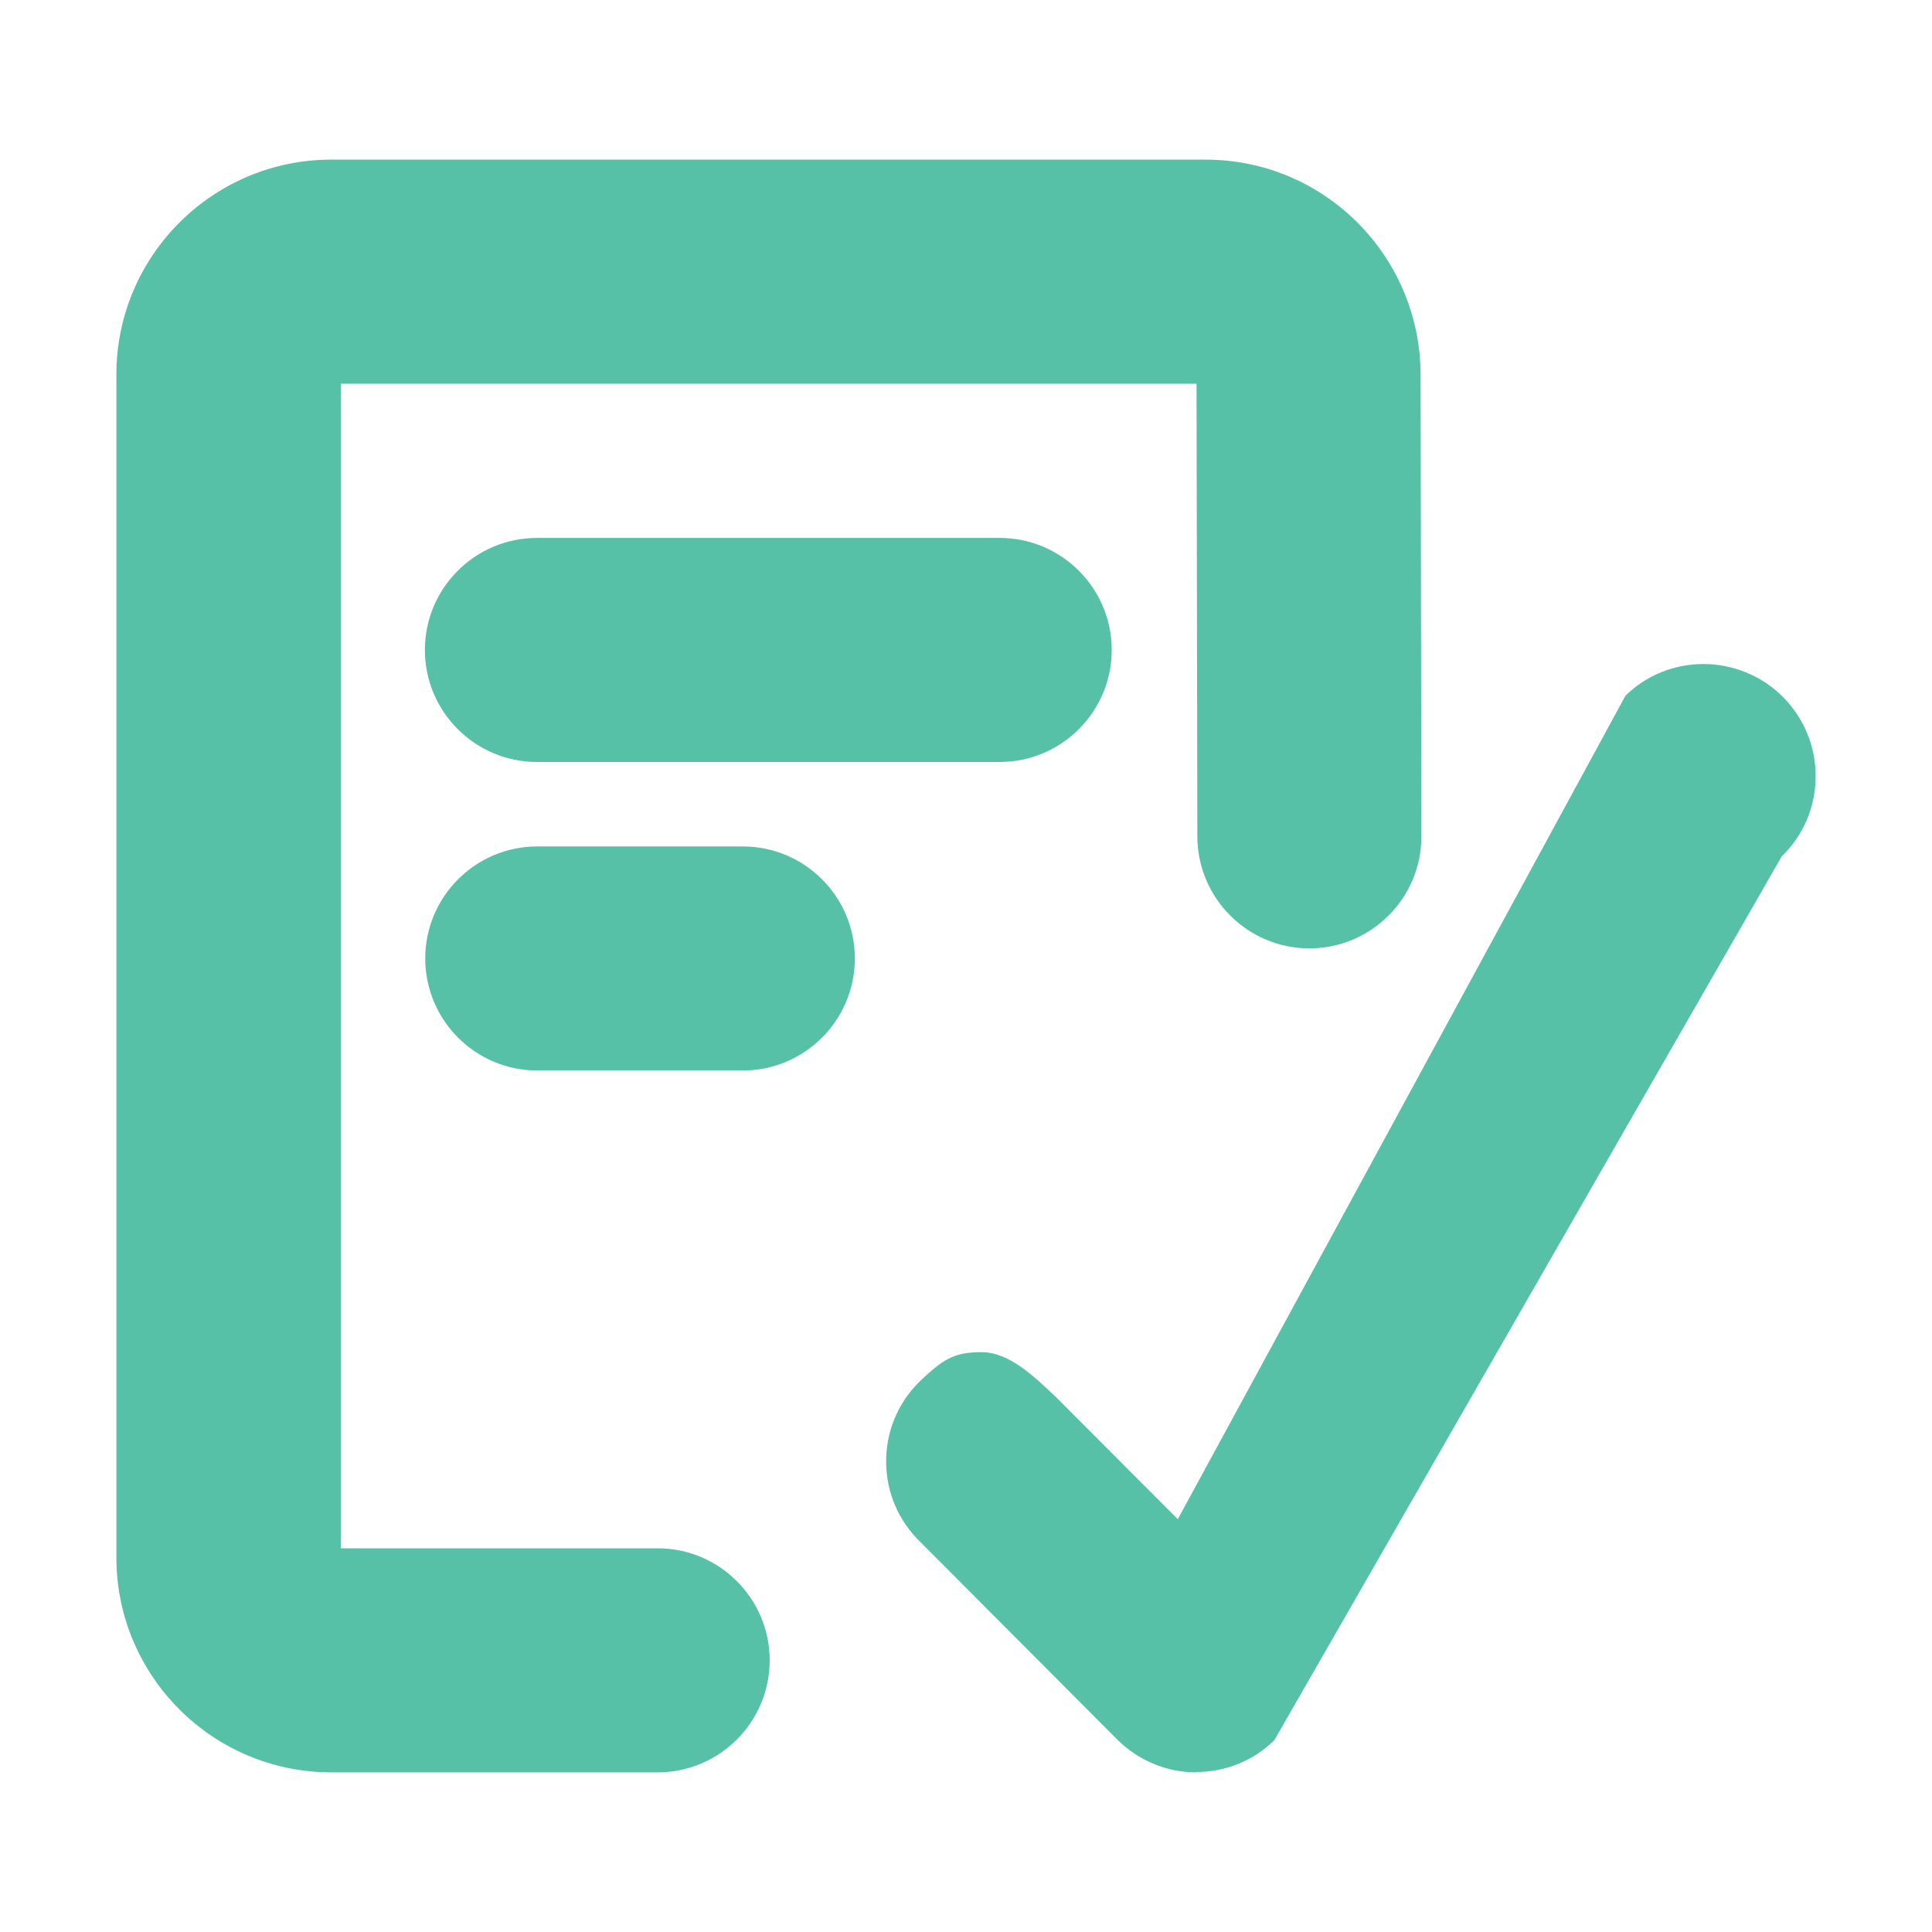 <?xml version="1.0" encoding="UTF-8" standalone="no"?>
<svg
   width="280"
   height="280"
   viewBox="0 0 179.2 179.2"
   version="1.1"
   id="svg12"
   sodipodi:docname="special-column.svg"
   inkscape:version="1.4 (1:1.4+202410161351+e7c3feb100)"
   inkscape:export-filename="special-column.png"
   inkscape:export-xdpi="51.42857"
   inkscape:export-ydpi="51.42857"
   xml:space="preserve"
   xmlns:inkscape="http://www.inkscape.org/namespaces/inkscape"
   xmlns:sodipodi="http://sodipodi.sourceforge.net/DTD/sodipodi-0.dtd"
   xmlns="http://www.w3.org/2000/svg"
   xmlns:svg="http://www.w3.org/2000/svg"><sodipodi:namedview
     id="namedview12"
     pagecolor="#ffffff"
     bordercolor="#000000"
     borderopacity="0.25"
     inkscape:showpageshadow="2"
     inkscape:pageopacity="0.0"
     inkscape:pagecheckerboard="0"
     inkscape:deskcolor="#d1d1d1"
     inkscape:zoom="0.68416665"
     inkscape:cx="48.964678"
     inkscape:cy="-14.616322"
     inkscape:window-width="1920"
     inkscape:window-height="1128"
     inkscape:window-x="0"
     inkscape:window-y="0"
     inkscape:window-maximized="1"
     inkscape:current-layer="svg12" /><defs
     id="defs9"><linearGradient
       id="e399c19f-b68f-429d-b176-18c2117ff73c"
       x1="-1032.172"
       x2="-1059.213"
       y1="145.312"
       y2="65.426"
       gradientTransform="matrix(1,0,0,-1,1075,158)"
       gradientUnits="userSpaceOnUse"><stop
         offset="0"
         stop-color="#114a8b"
         id="stop1" /><stop
         offset="1"
         stop-color="#0669bc"
         id="stop2" /></linearGradient><linearGradient
       id="ac2a6fc2-ca48-4327-9a3c-d4dcc3256e15"
       x1="-1023.725"
       x2="-1029.98"
       y1="108.083"
       y2="105.968"
       gradientTransform="matrix(1,0,0,-1,1075,158)"
       gradientUnits="userSpaceOnUse"><stop
         offset="0"
         stop-opacity=".3"
         id="stop3" /><stop
         offset=".071"
         stop-opacity=".2"
         id="stop4" /><stop
         offset=".321"
         stop-opacity=".1"
         id="stop5" /><stop
         offset=".623"
         stop-opacity=".05"
         id="stop6" /><stop
         offset="1"
         stop-opacity="0"
         id="stop7" /></linearGradient><linearGradient
       id="a7fee970-a784-4bb1-af8d-63d18e5f7db9"
       x1="-1027.165"
       x2="-997.482"
       y1="147.642"
       y2="68.561"
       gradientTransform="matrix(1,0,0,-1,1075,158)"
       gradientUnits="userSpaceOnUse"><stop
         offset="0"
         stop-color="#3ccbf4"
         id="stop8" /><stop
         offset="1"
         stop-color="#2892df"
         id="stop9" /></linearGradient><style
       id="style9812">
      .cls-1 {
        fill: url(#linear-gradient);
      }

      .cls-2 {
        fill: #fff;
      }

      .cls-3 {
        fill: #0ab798;
      }
    </style></defs><path
     id="path10023"
     style="fill:#57c1a7;fill-opacity:1;stroke-width:3.237"
     d="M 30.734 14.806 C 19.728 14.806 10.794 23.741 10.794 34.748 L 10.794 144.452 C 10.794 155.459 19.728 164.394 30.734 164.394 L 30.766 164.394 L 61.001 164.394 C 66.731 164.394 71.392 159.732 71.392 154.002 C 71.392 148.273 66.731 143.611 61.001 143.611 L 31.609 143.611 L 31.609 35.589 L 110.983 35.589 L 111.058 77.575 C 111.068 83.305 115.719 87.966 121.449 87.966 C 127.178 87.966 131.85 83.305 131.84 77.575 L 131.764 34.748 C 131.744 23.741 122.83 14.806 111.824 14.806 L 30.734 14.806 z M 49.801 49.895 C 44.072 49.895 39.41 54.555 39.41 60.285 C 39.41 66.015 44.072 70.676 49.801 70.676 L 92.725 70.676 C 98.455 70.676 103.116 66.015 103.116 60.285 C 103.116 54.555 98.455 49.895 92.725 49.895 L 49.801 49.895 z M 158.015 61.589 C 155.296 61.589 152.706 62.624 150.764 64.534 L 109.244 140.911 L 97.914 129.549 C 95.939 127.704 93.638 125.416 91.016 125.416 C 88.394 125.416 87.444 126.163 85.501 127.944 C 83.494 129.821 82.296 132.379 82.199 135.162 C 82.102 137.946 83.073 140.601 85.015 142.673 L 103.596 161.317 C 105.571 163.292 108.194 164.394 110.978 164.394 L 110.945 164.361 C 113.664 164.361 116.254 163.325 118.196 161.415 L 165.266 79.425 C 167.273 77.483 168.374 74.893 168.406 72.109 C 168.439 69.357 167.402 66.736 165.46 64.729 C 163.485 62.689 160.734 61.589 158.015 61.589 z M 49.833 78.51 C 44.103 78.51 39.443 83.172 39.443 88.901 C 39.443 94.631 44.103 99.293 49.833 99.293 L 68.9 99.293 C 74.63 99.293 79.291 94.631 79.291 88.901 C 79.291 83.172 74.63 78.51 68.9 78.51 L 49.833 78.51 z " /></svg>
